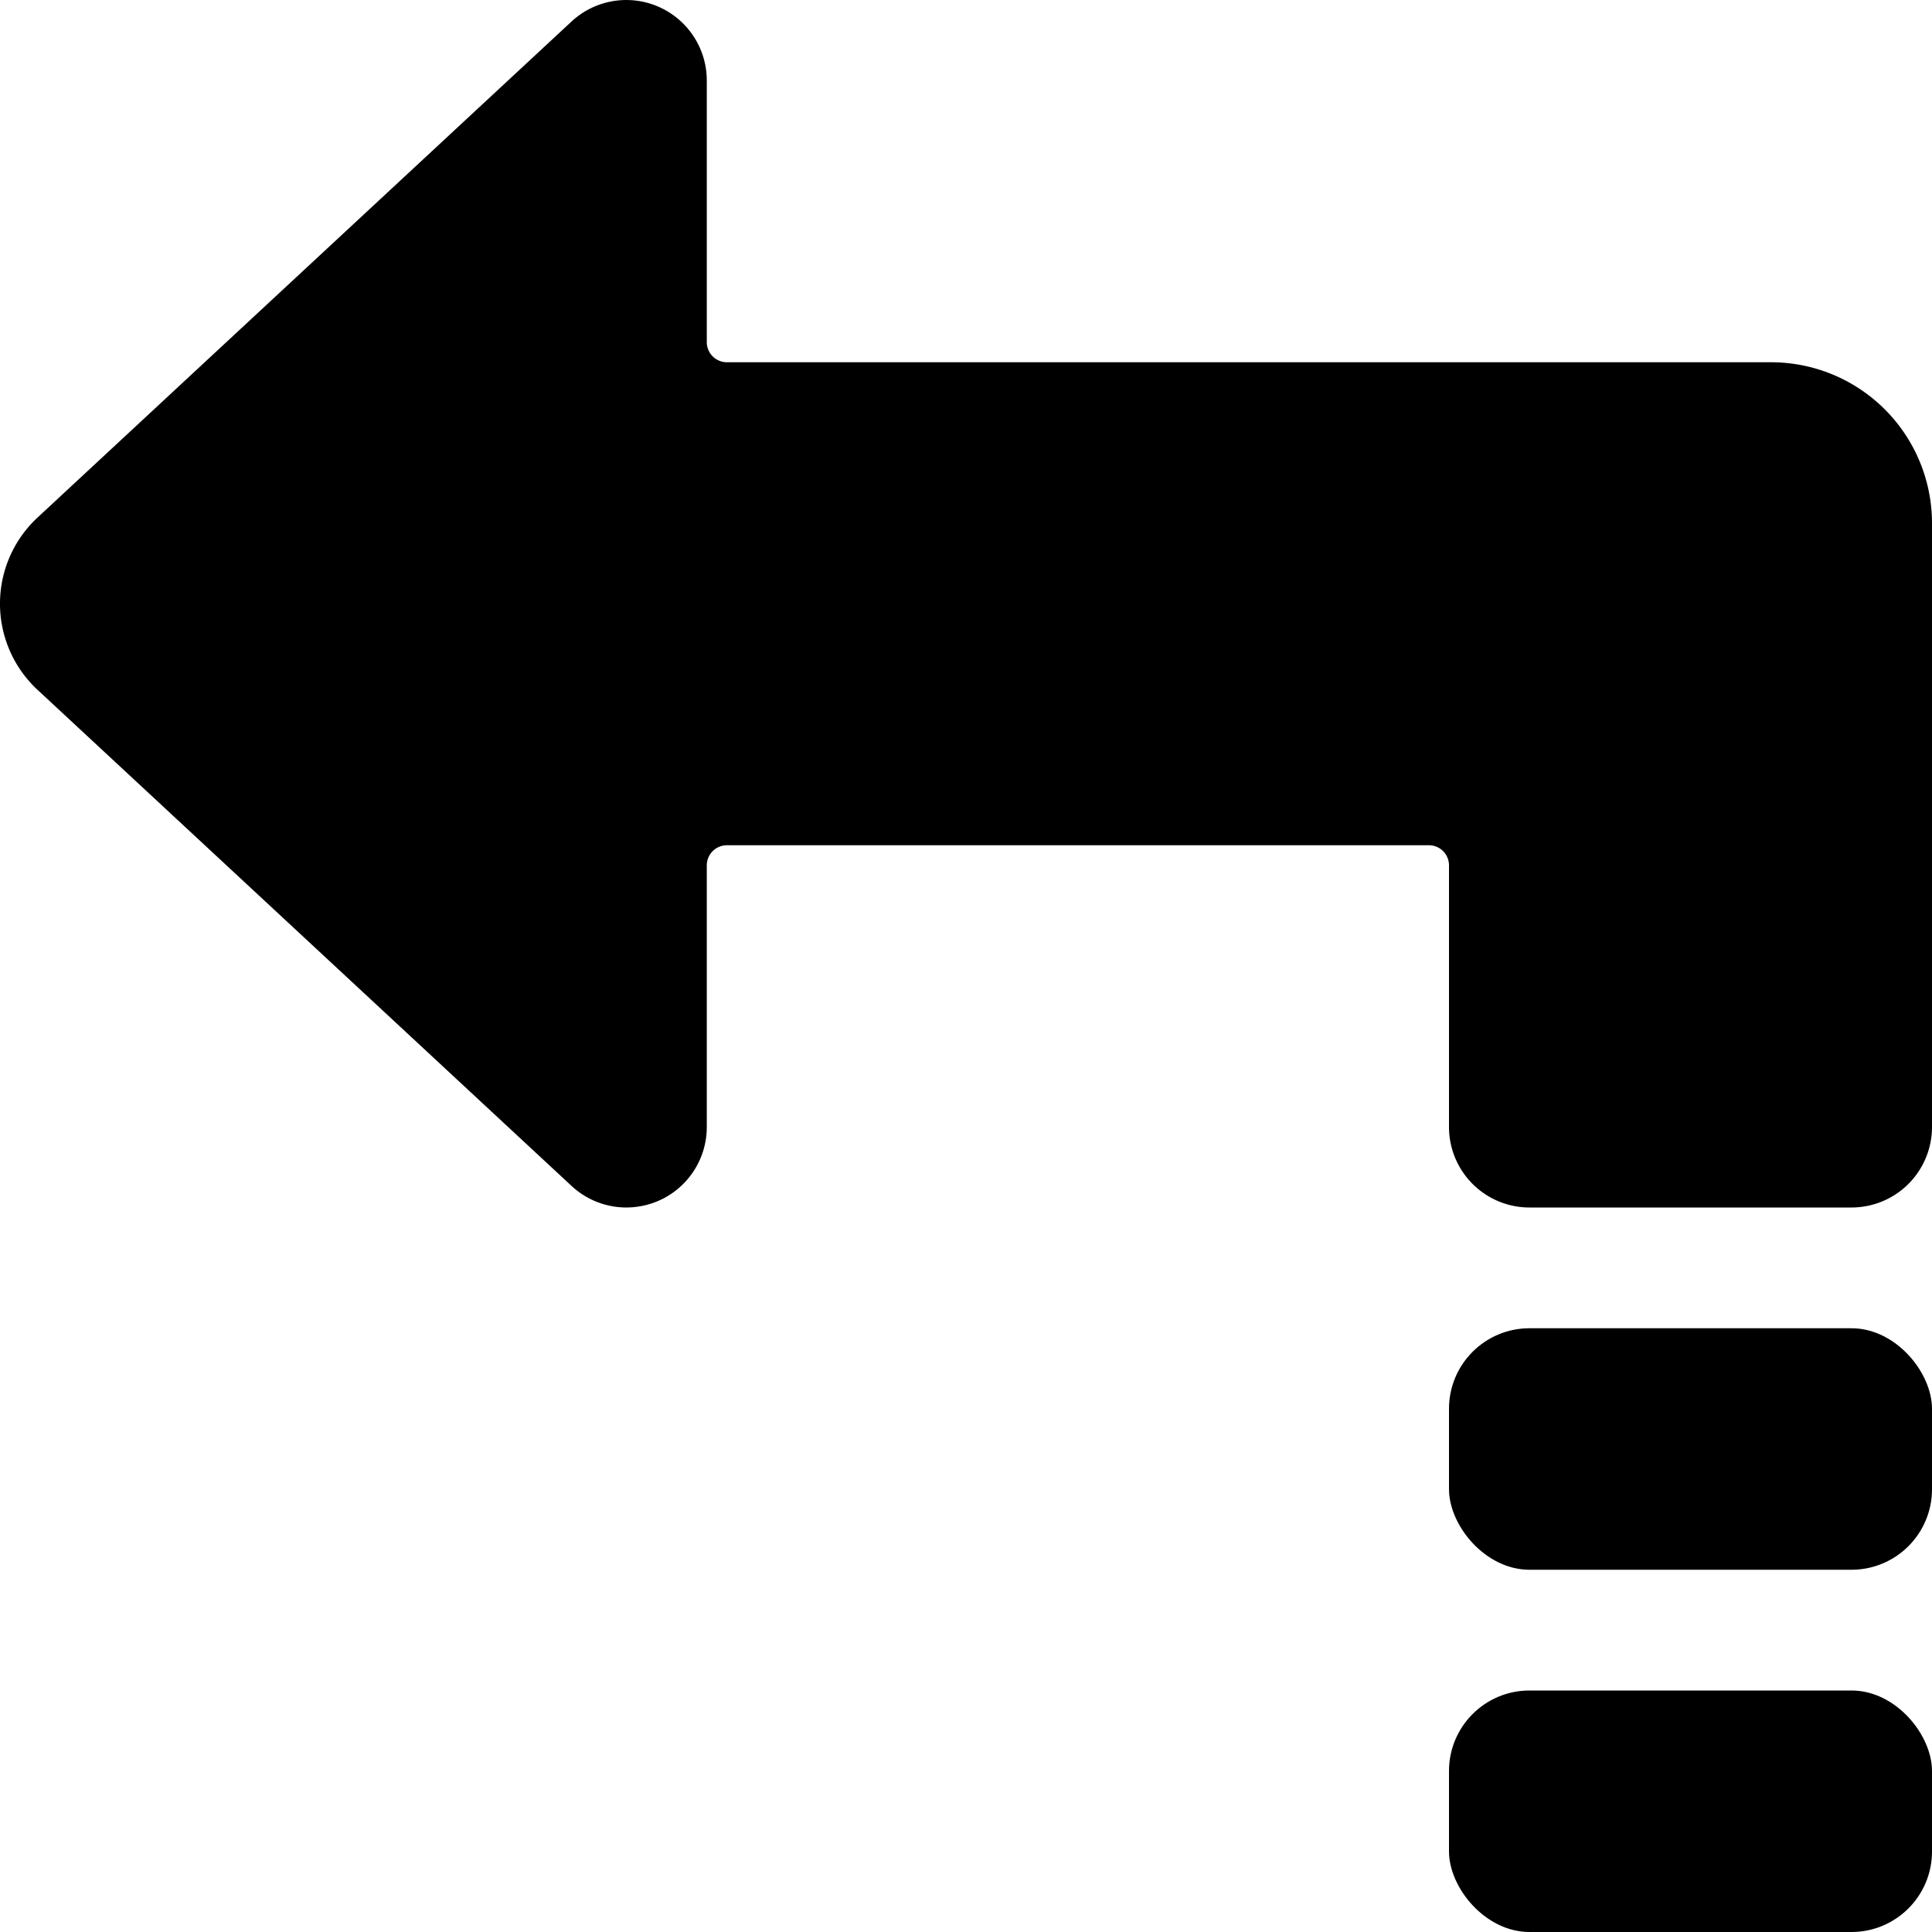 <svg id="Bold" xmlns="http://www.w3.org/2000/svg" viewBox="0 0 24 24"><title>diagram-arrow-dash-corner-point-left</title><path d="M.469,8.572,7.1,14.732A1,1,0,0,0,7.78,15a1.017,1.017,0,0,0,.4-.083A1,1,0,0,0,8.78,14V10.75a.25.25,0,0,1,.25-.25h8.72a.25.25,0,0,1,.25.25V14a1,1,0,0,0,1,1h4a1,1,0,0,0,1-1V6.5a2,2,0,0,0-2-2H9.03a.25.25,0,0,1-.25-.25V1A1,1,0,0,0,7.1.267L.461,6.434A1.461,1.461,0,0,0,.469,8.572Z"/><rect x="18" y="16.5" width="6" height="3" rx="1" ry="1"/><rect x="18" y="21" width="6" height="3" rx="1" ry="1"/></svg>